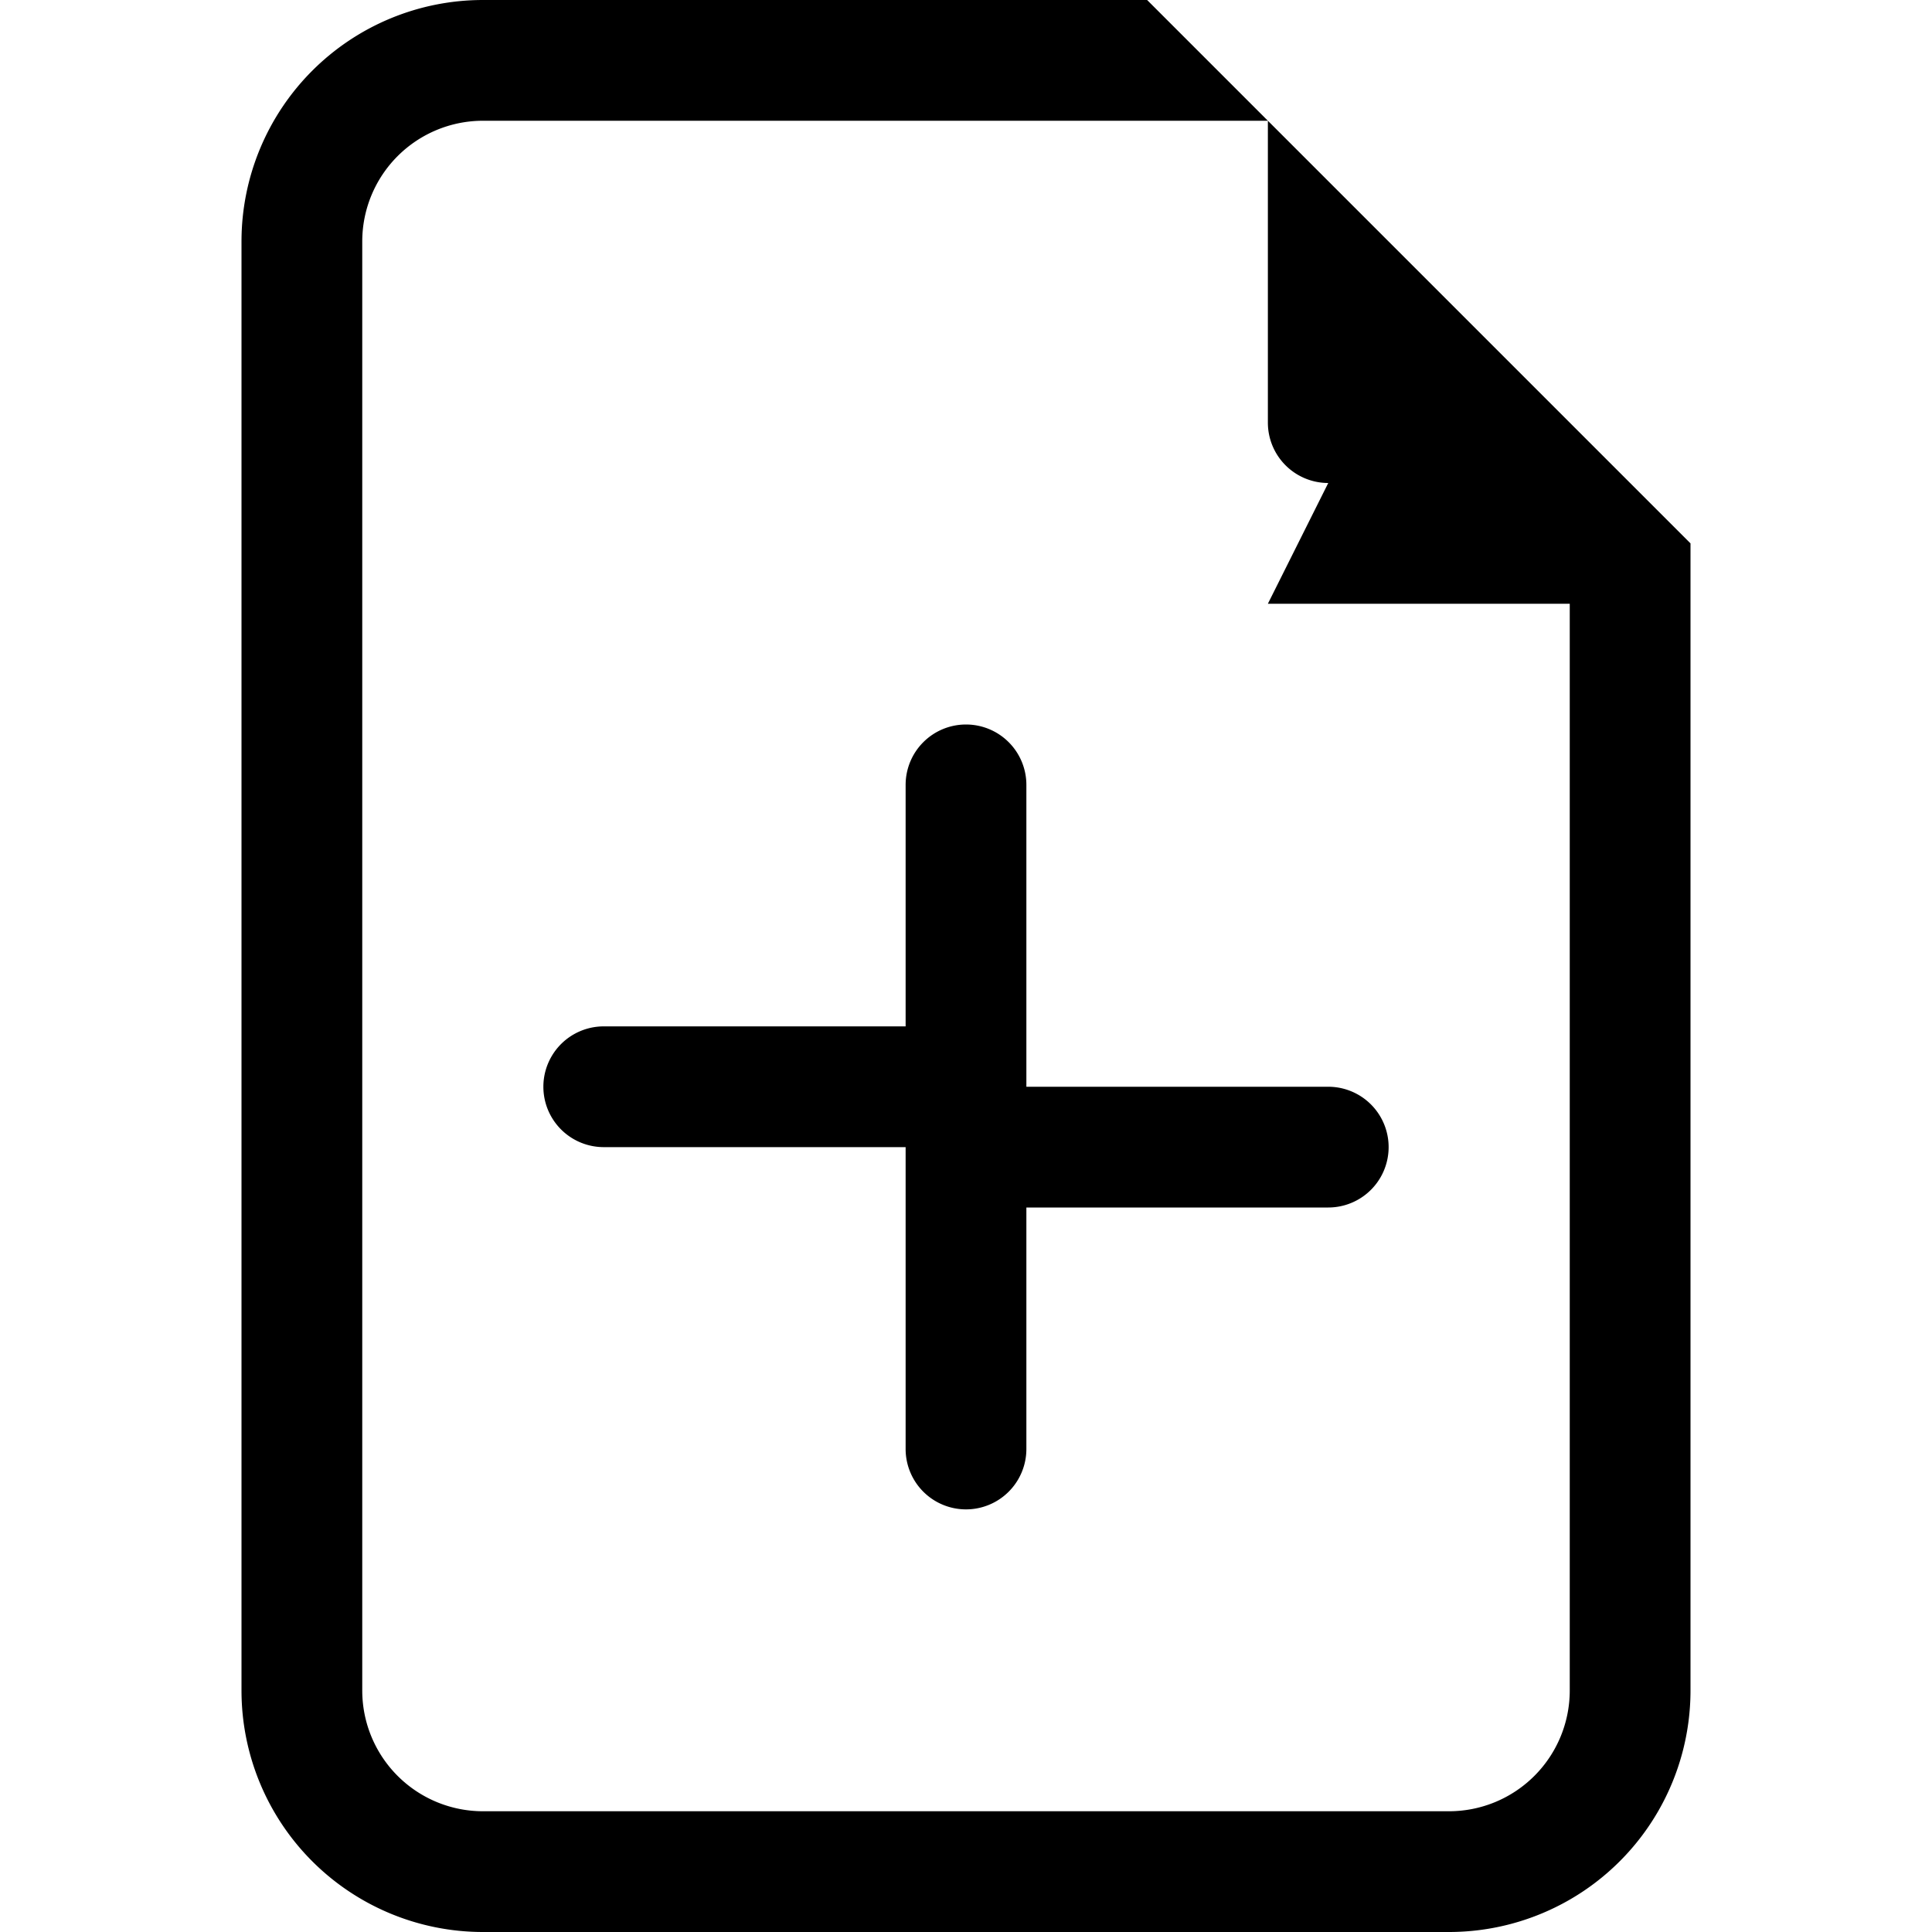 <svg xmlns="http://www.w3.org/2000/svg" width="16" height="16" fill="currentColor" class="bi bi-file-earmark-plus" viewBox="0 0 16 16">
  <path d="M8 6a.5.5 0 0 1 .5.5v2.5H11a.5.5 0 0 1 0 1H8.5V12a.5.5 0 0 1-1 0v-2.5H5a.5.5 0 0 1 0-1h2.5V6.5A.5.5 0 0 1 8 6z"/>
  <path d="M14 4.5V14a2 2 0 0 1-2 2H4a2 2 0 0 1-2-2V2a2 2 0 0 1 2-2h5.5L14 4.5zm-3-.5a.5.5 0 0 1-.5-.5V1H4a1 1 0 0 0-1 1v12a1 1 0 0 0 1 1h8a1 1 0 0 0 1-1V5h-2.5z"/>
</svg>
